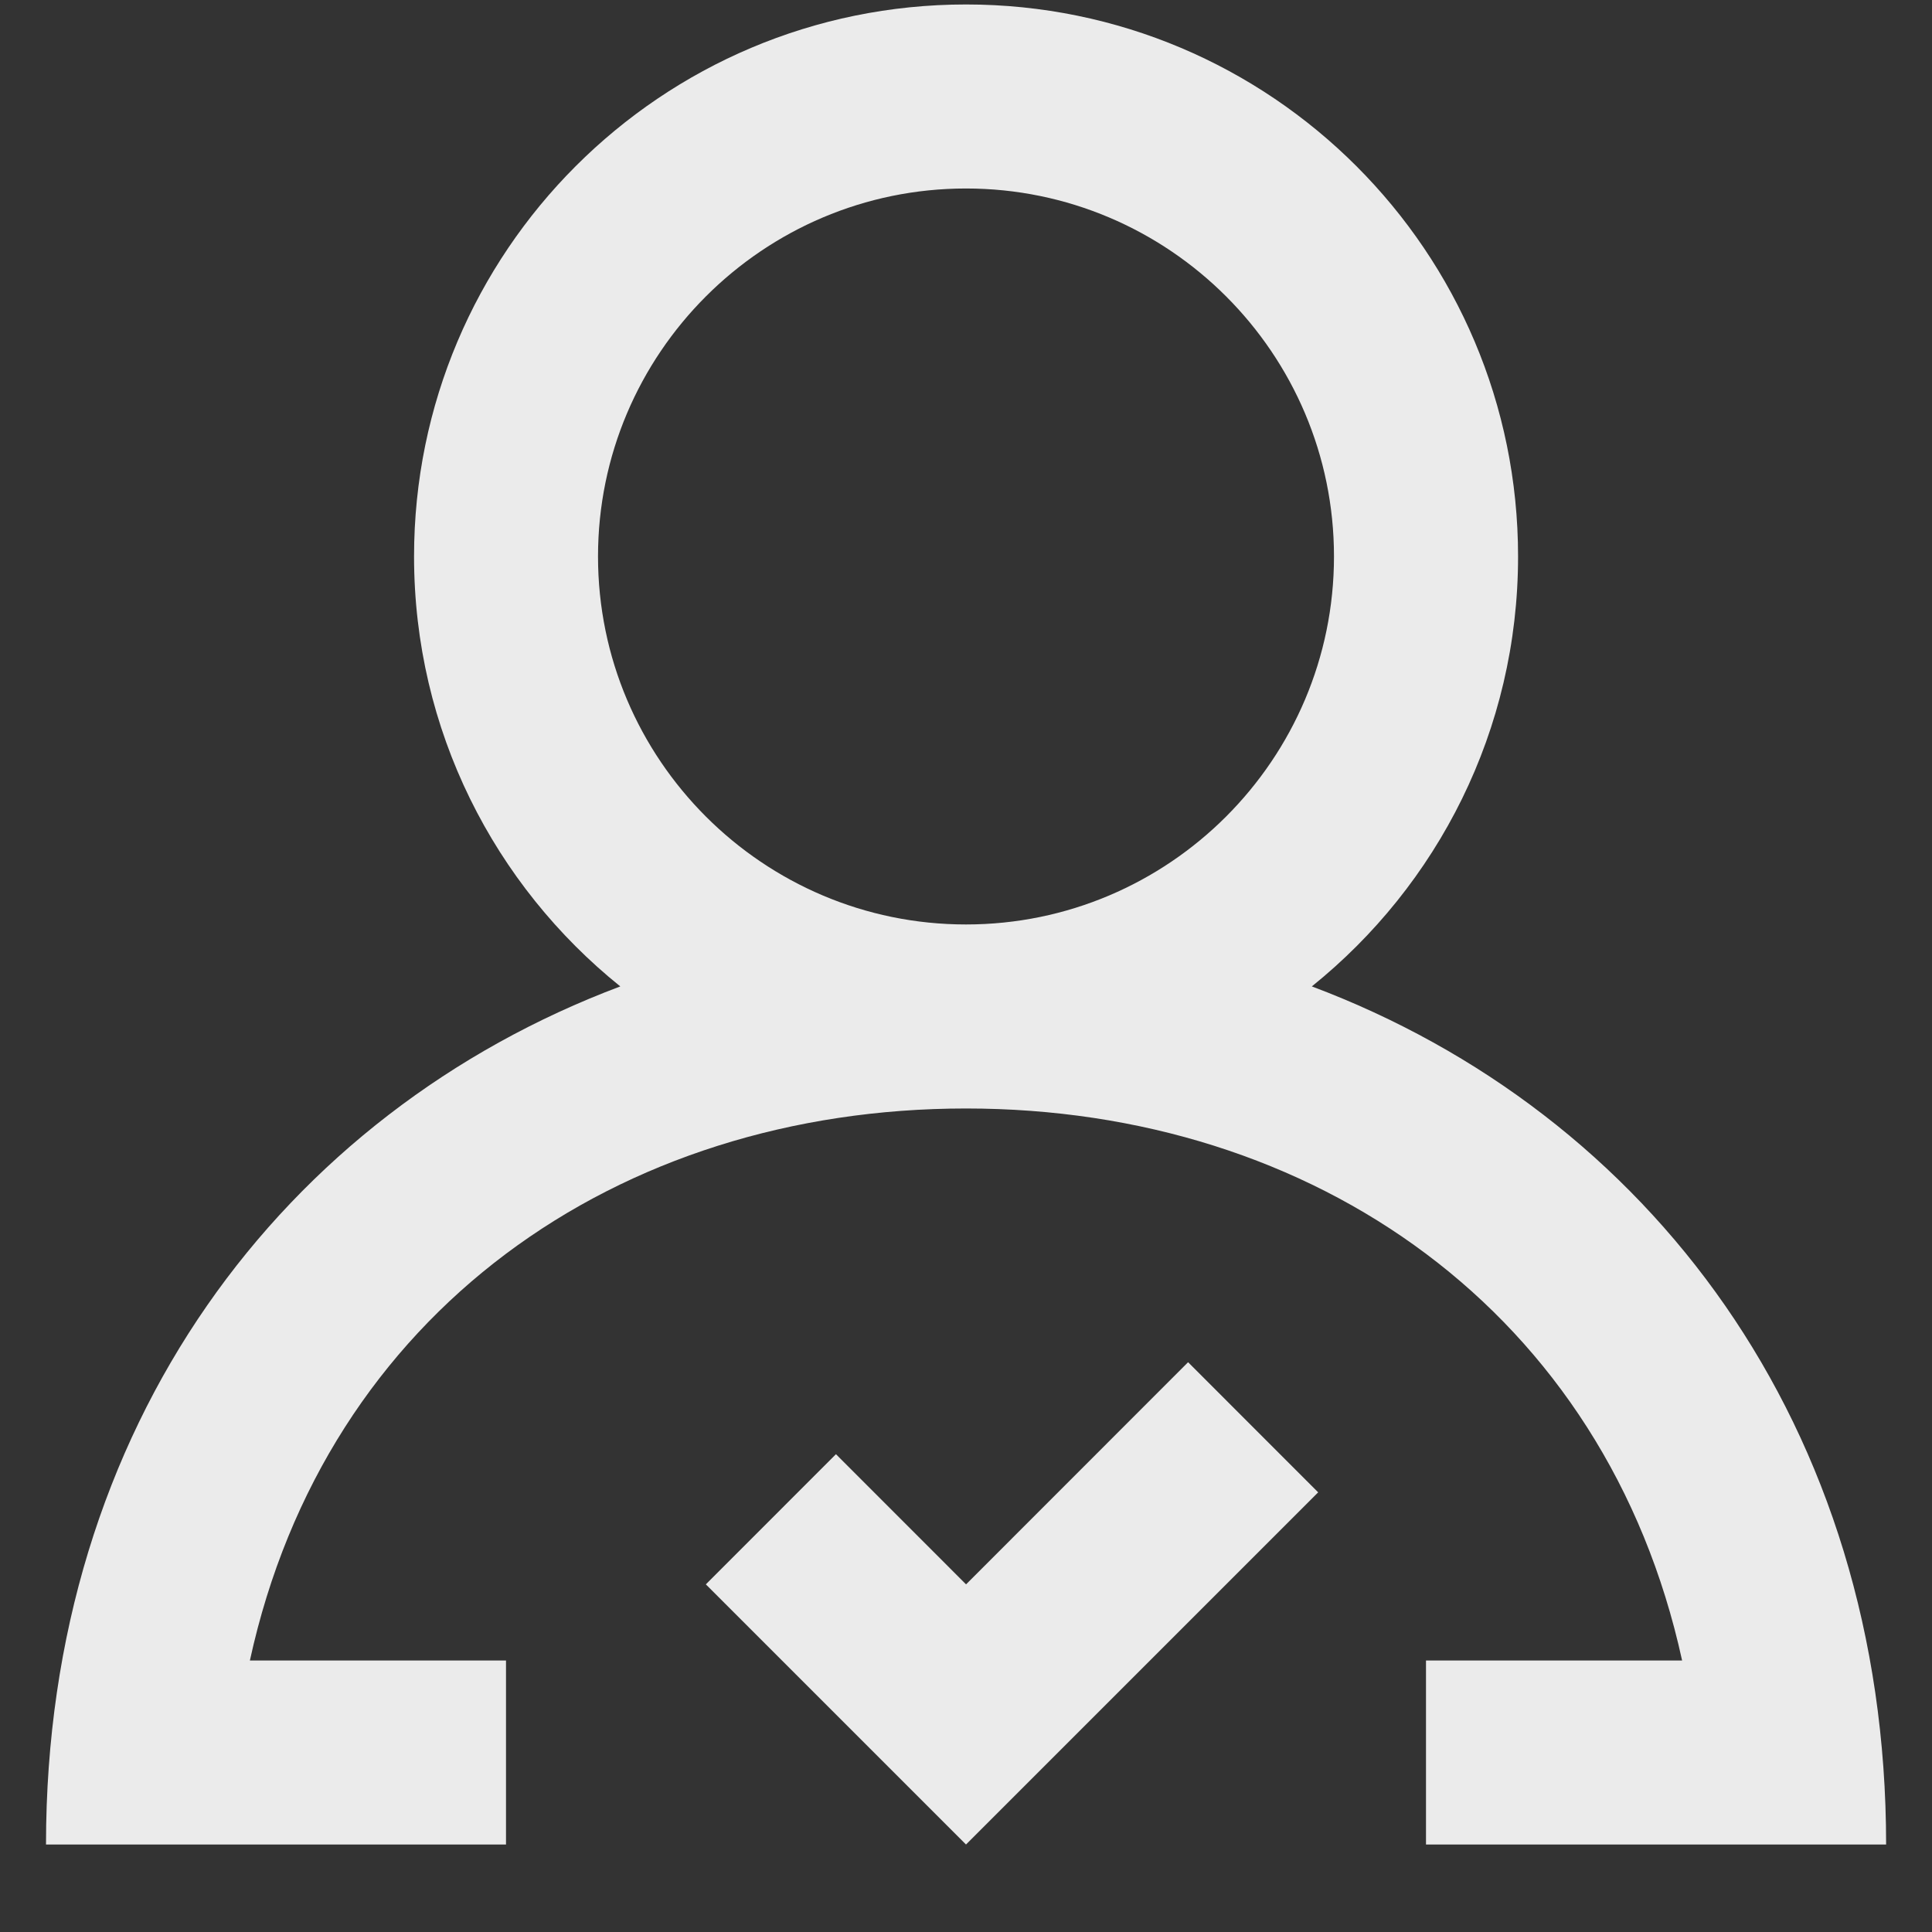 <!-- Generated by IcoMoon.io -->
<svg version="1.1" xmlns="http://www.w3.org/2000/svg" width="32" height="32" viewBox="0 0 32 32">
<rect x="0" y="0" width="32" height="32" fill="#333333" stroke="none"/>
<title>as-profile-1</title>
<path fill="#ebebeb" d="M22.095 9.217c0-3.362-2.734-6.095-6.095-6.095s-6.095 2.734-6.095 6.095c0 3.362 2.734 6.095 6.095 6.095s6.095-2.734 6.095-6.095zM31.238 30.551h-7.619v-3.048h4.242c-1.259-5.769-6.094-9.143-11.861-9.143s-10.603 3.374-11.861 9.143h4.242v3.048h-7.619c0-6.941 3.936-12.117 9.512-14.213-2.082-1.675-3.416-4.241-3.416-7.121 0-5.050 4.093-9.143 9.143-9.143s9.143 4.093 9.143 9.143c0 2.88-1.335 5.446-3.416 7.121 5.576 2.095 9.512 7.271 9.512 14.213zM19.678 22.562l2.155 2.156-5.833 5.833-4.309-4.309 2.155-2.156 2.155 2.156 3.678-3.68z"></path>
</svg>
